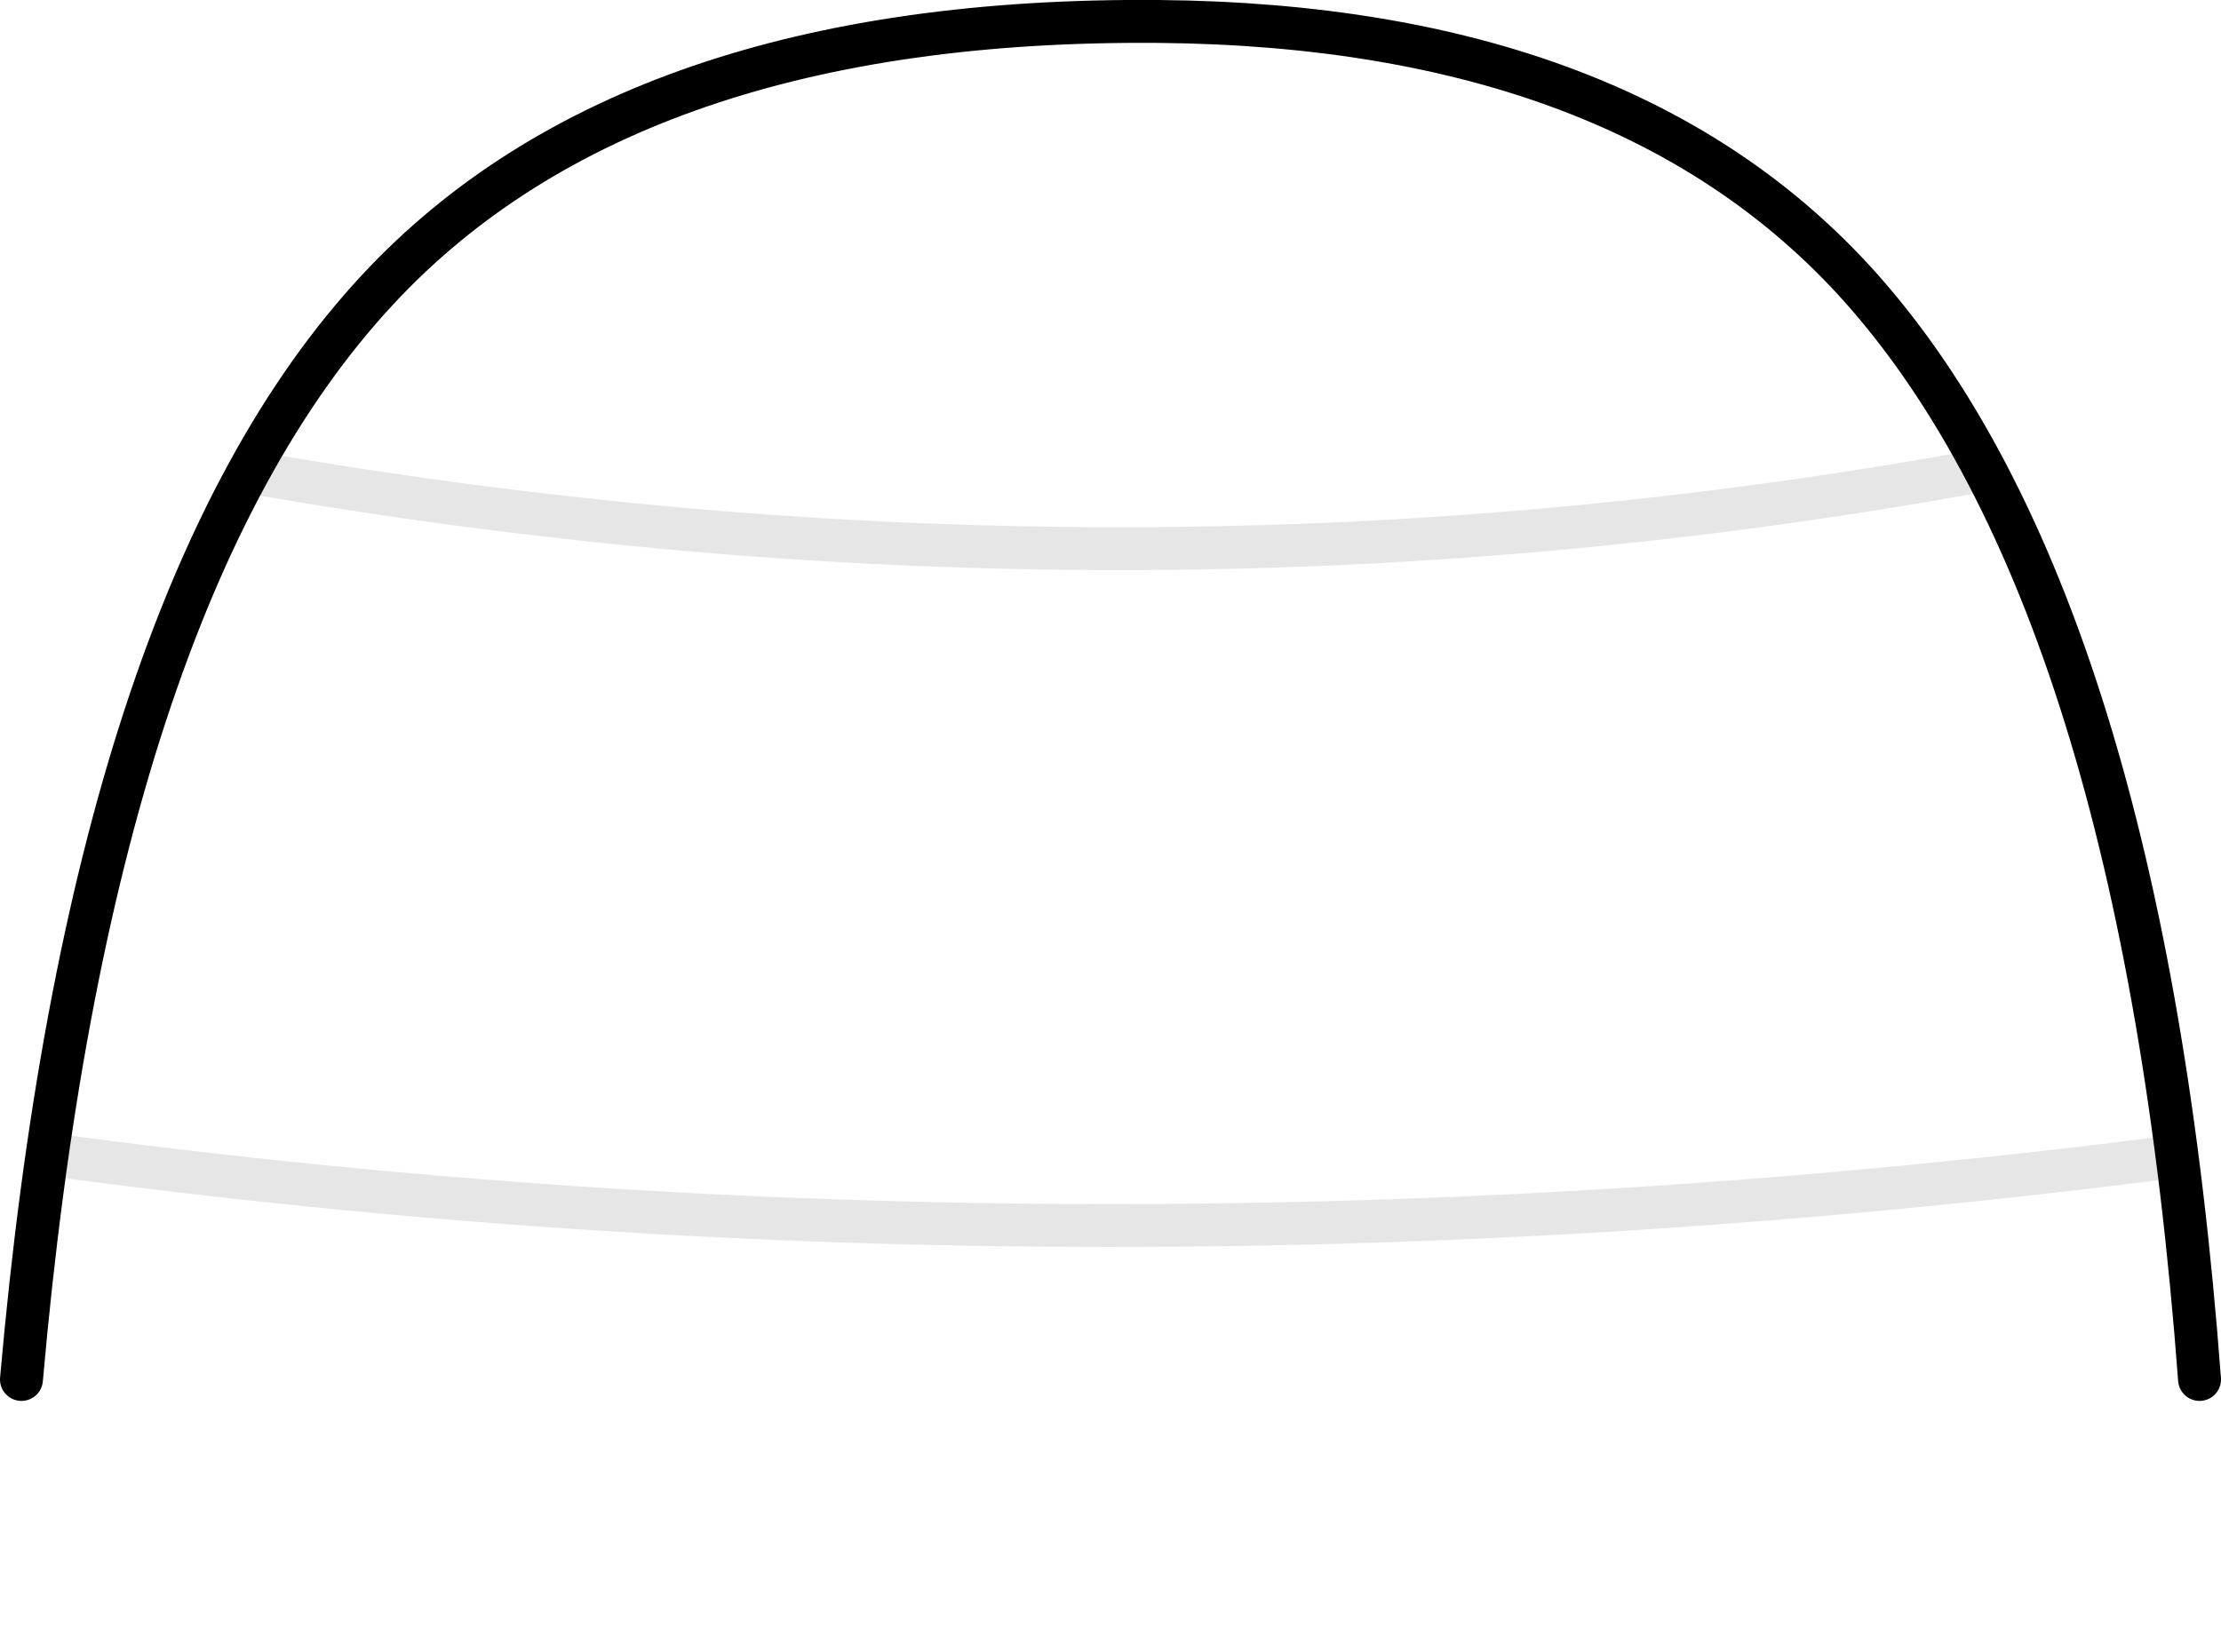 <?xml version="1.0" encoding="UTF-8" standalone="no"?>
<svg xmlns:xlink="http://www.w3.org/1999/xlink" height="38.5px" width="51.75px" xmlns="http://www.w3.org/2000/svg">
  <g transform="matrix(1.0, 0.0, 0.0, 1.0, 25.6, 32.1)">
    <path d="M-25.1 0.05 Q-23.5 -18.15 -16.8 -25.35 -10.9 -31.7 1.4 -31.6 12.3 -31.5 17.75 -25.4 24.3 -18.05 25.65 0.05 17.9 6.4 -0.3 6.4 -18.45 6.4 -25.1 0.05" fill="#ffffff" fill-opacity="0.0" fill-rule="evenodd" stroke="none"/>
    <path d="M-25.1 0.05 Q-23.5 -18.15 -16.8 -25.35 -10.9 -31.7 1.4 -31.6 12.3 -31.5 17.75 -25.4 24.3 -18.05 25.65 0.05" fill="none" stroke="#000000" stroke-linecap="round" stroke-linejoin="round" stroke-width="1.0"/>
    <path d="M-24.5 -5.2 Q-0.1 -1.9 25.1 -5.15 M-19.8 -21.1 Q0.8 -17.5 20.65 -21.15" fill="none" stroke="#000000" stroke-linecap="round" stroke-linejoin="round" stroke-opacity="0.098" stroke-width="1.0"/>
  </g>
</svg>
